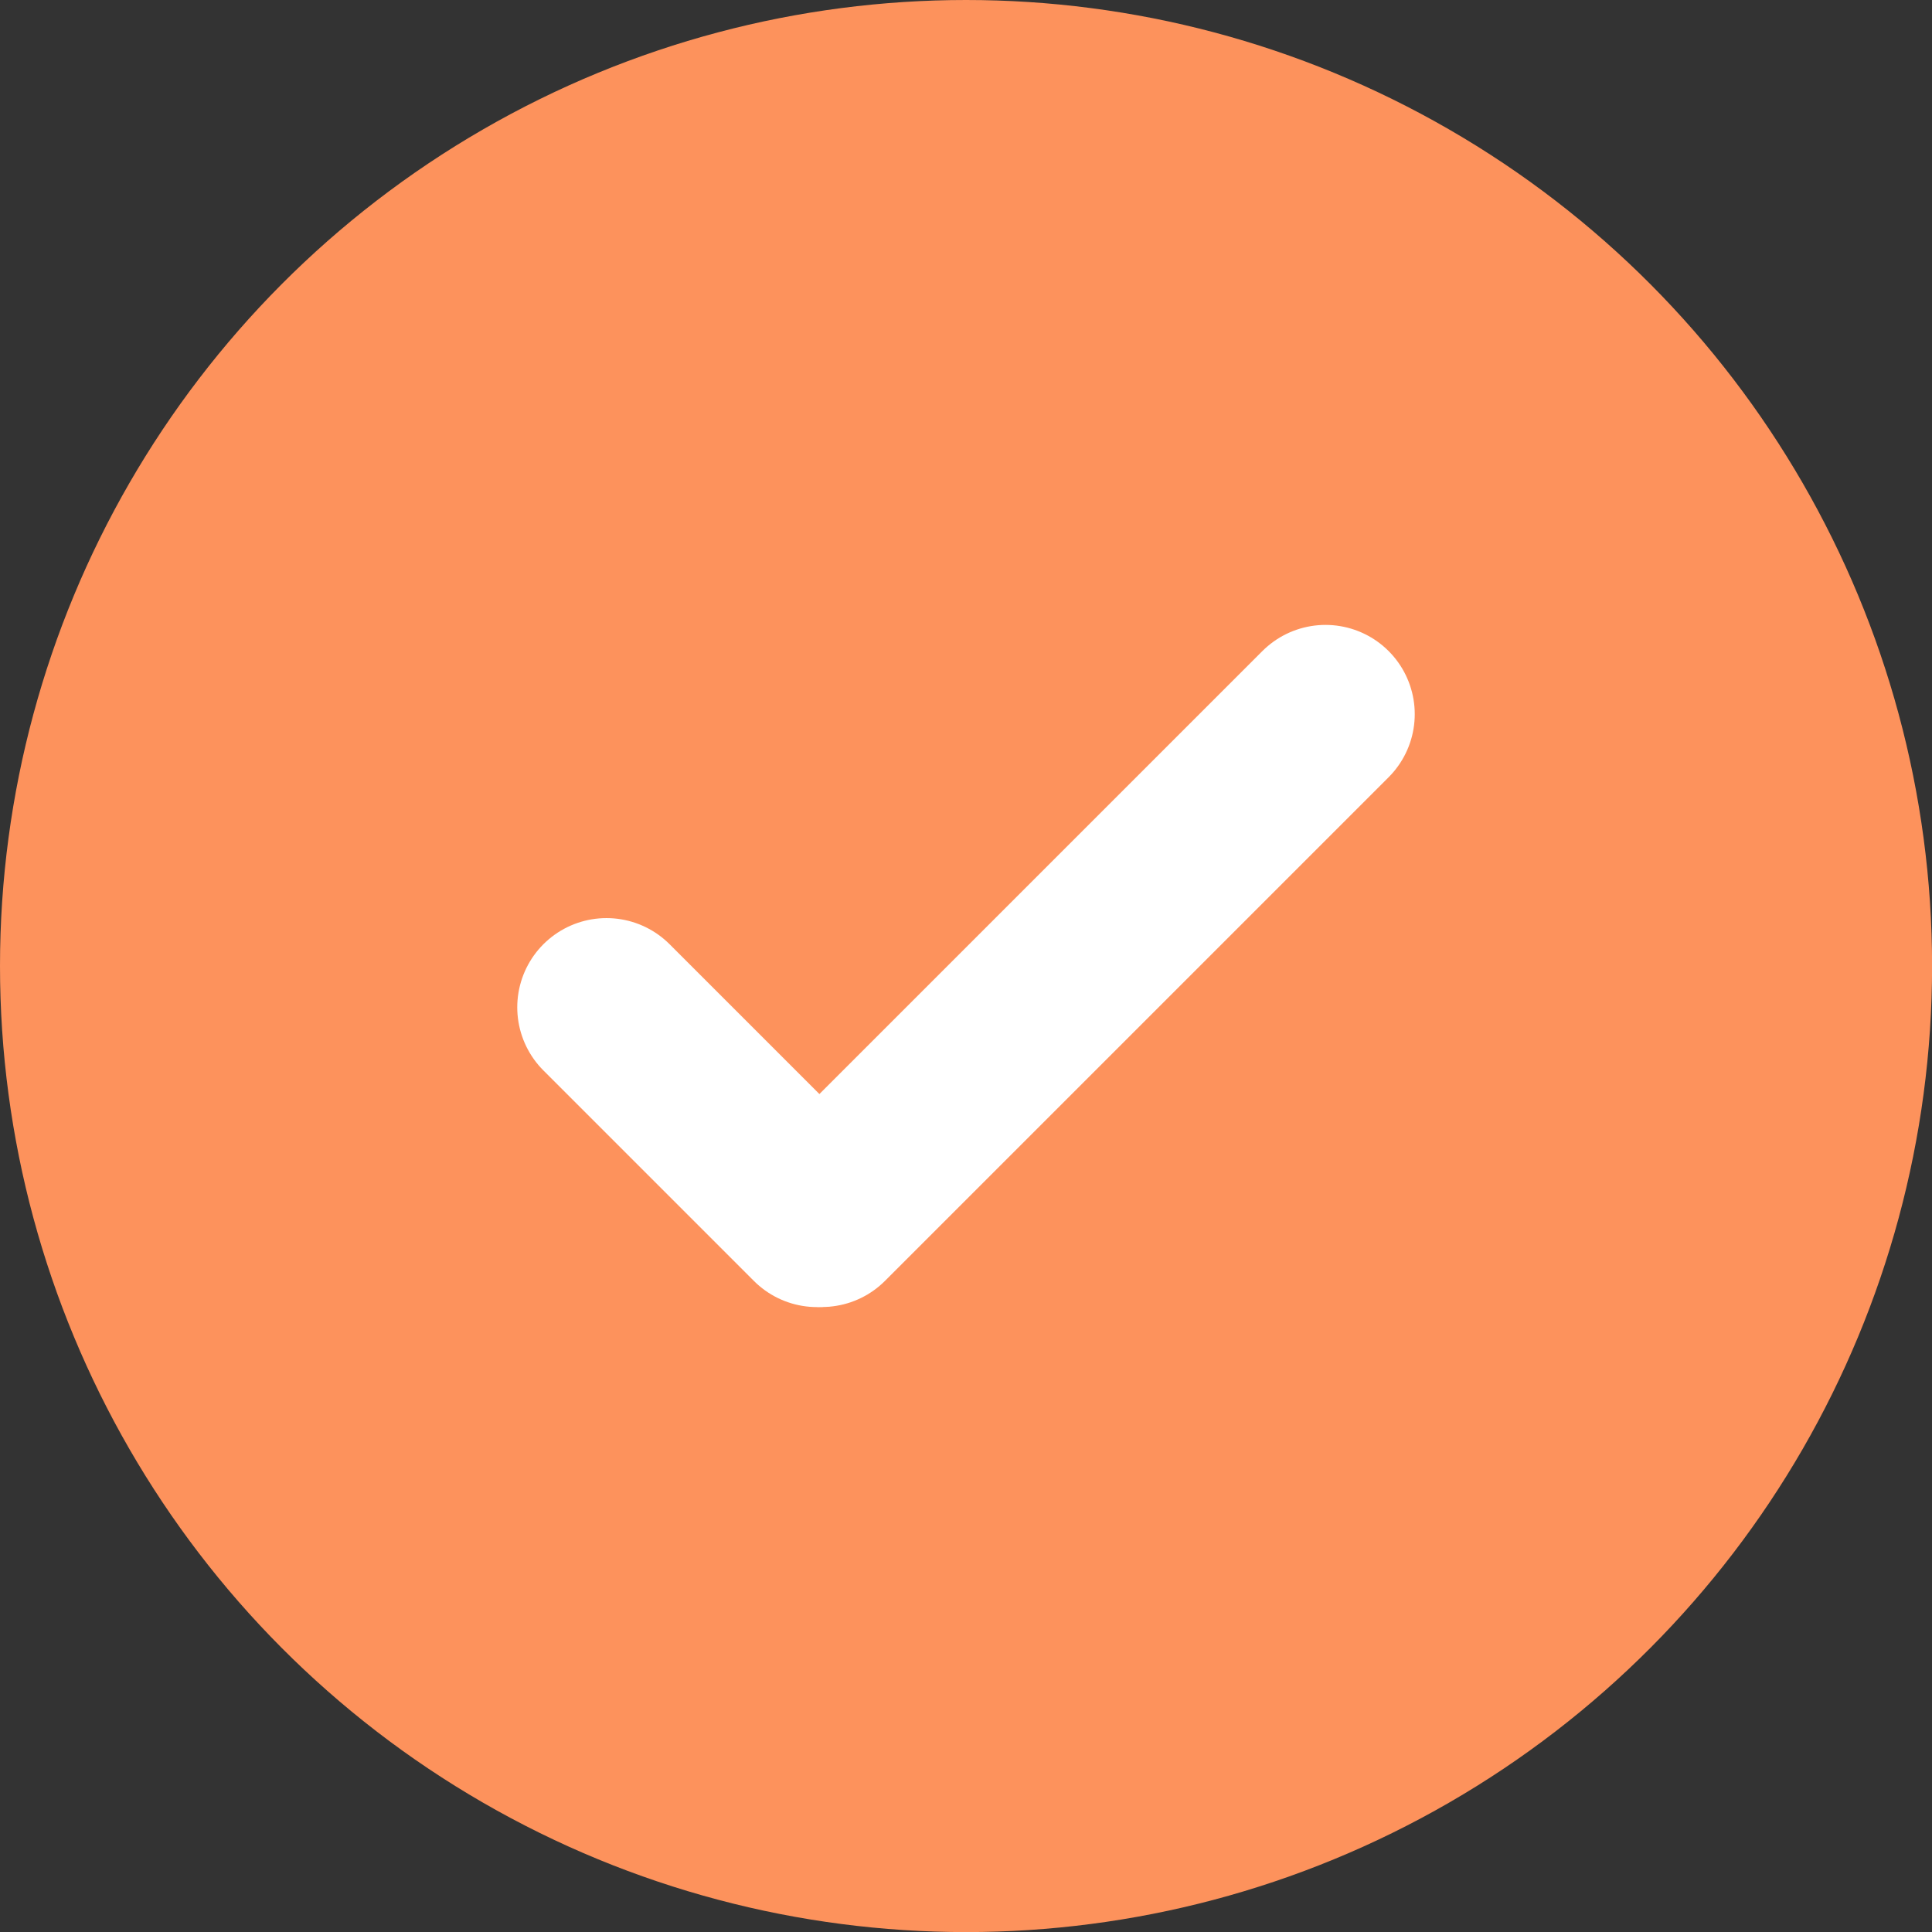 <svg xmlns="http://www.w3.org/2000/svg" width="23.815" height="23.815" viewBox="0 0 23.815 23.815">
    <rect x="0" y="0" width="23.815" height="23.815" fill="#333333" stroke="none"/>
    <g id="Group_378" transform="translate(-1347.704 -776.576)">
        <circle id="Ellipse_73" cx="11.908" cy="11.908" r="11.908" fill="#FD925C" transform="translate(1347.704 776.576)"/>
        <path id="Line_46" d="M6.208 0L0 6.208" transform="translate(1357.835 785.379)" style="fill:none;stroke:#fff;stroke-linecap:round;stroke-linejoin:round;stroke-width:2.2px"/>
        <path id="Line_47" d="M0 0L2.595 2.595" transform="translate(1355.18 788.993)" style="fill:none;stroke:#fff;stroke-linecap:round;stroke-linejoin:round;stroke-width:2.2px"/>
    </g>
</svg>
